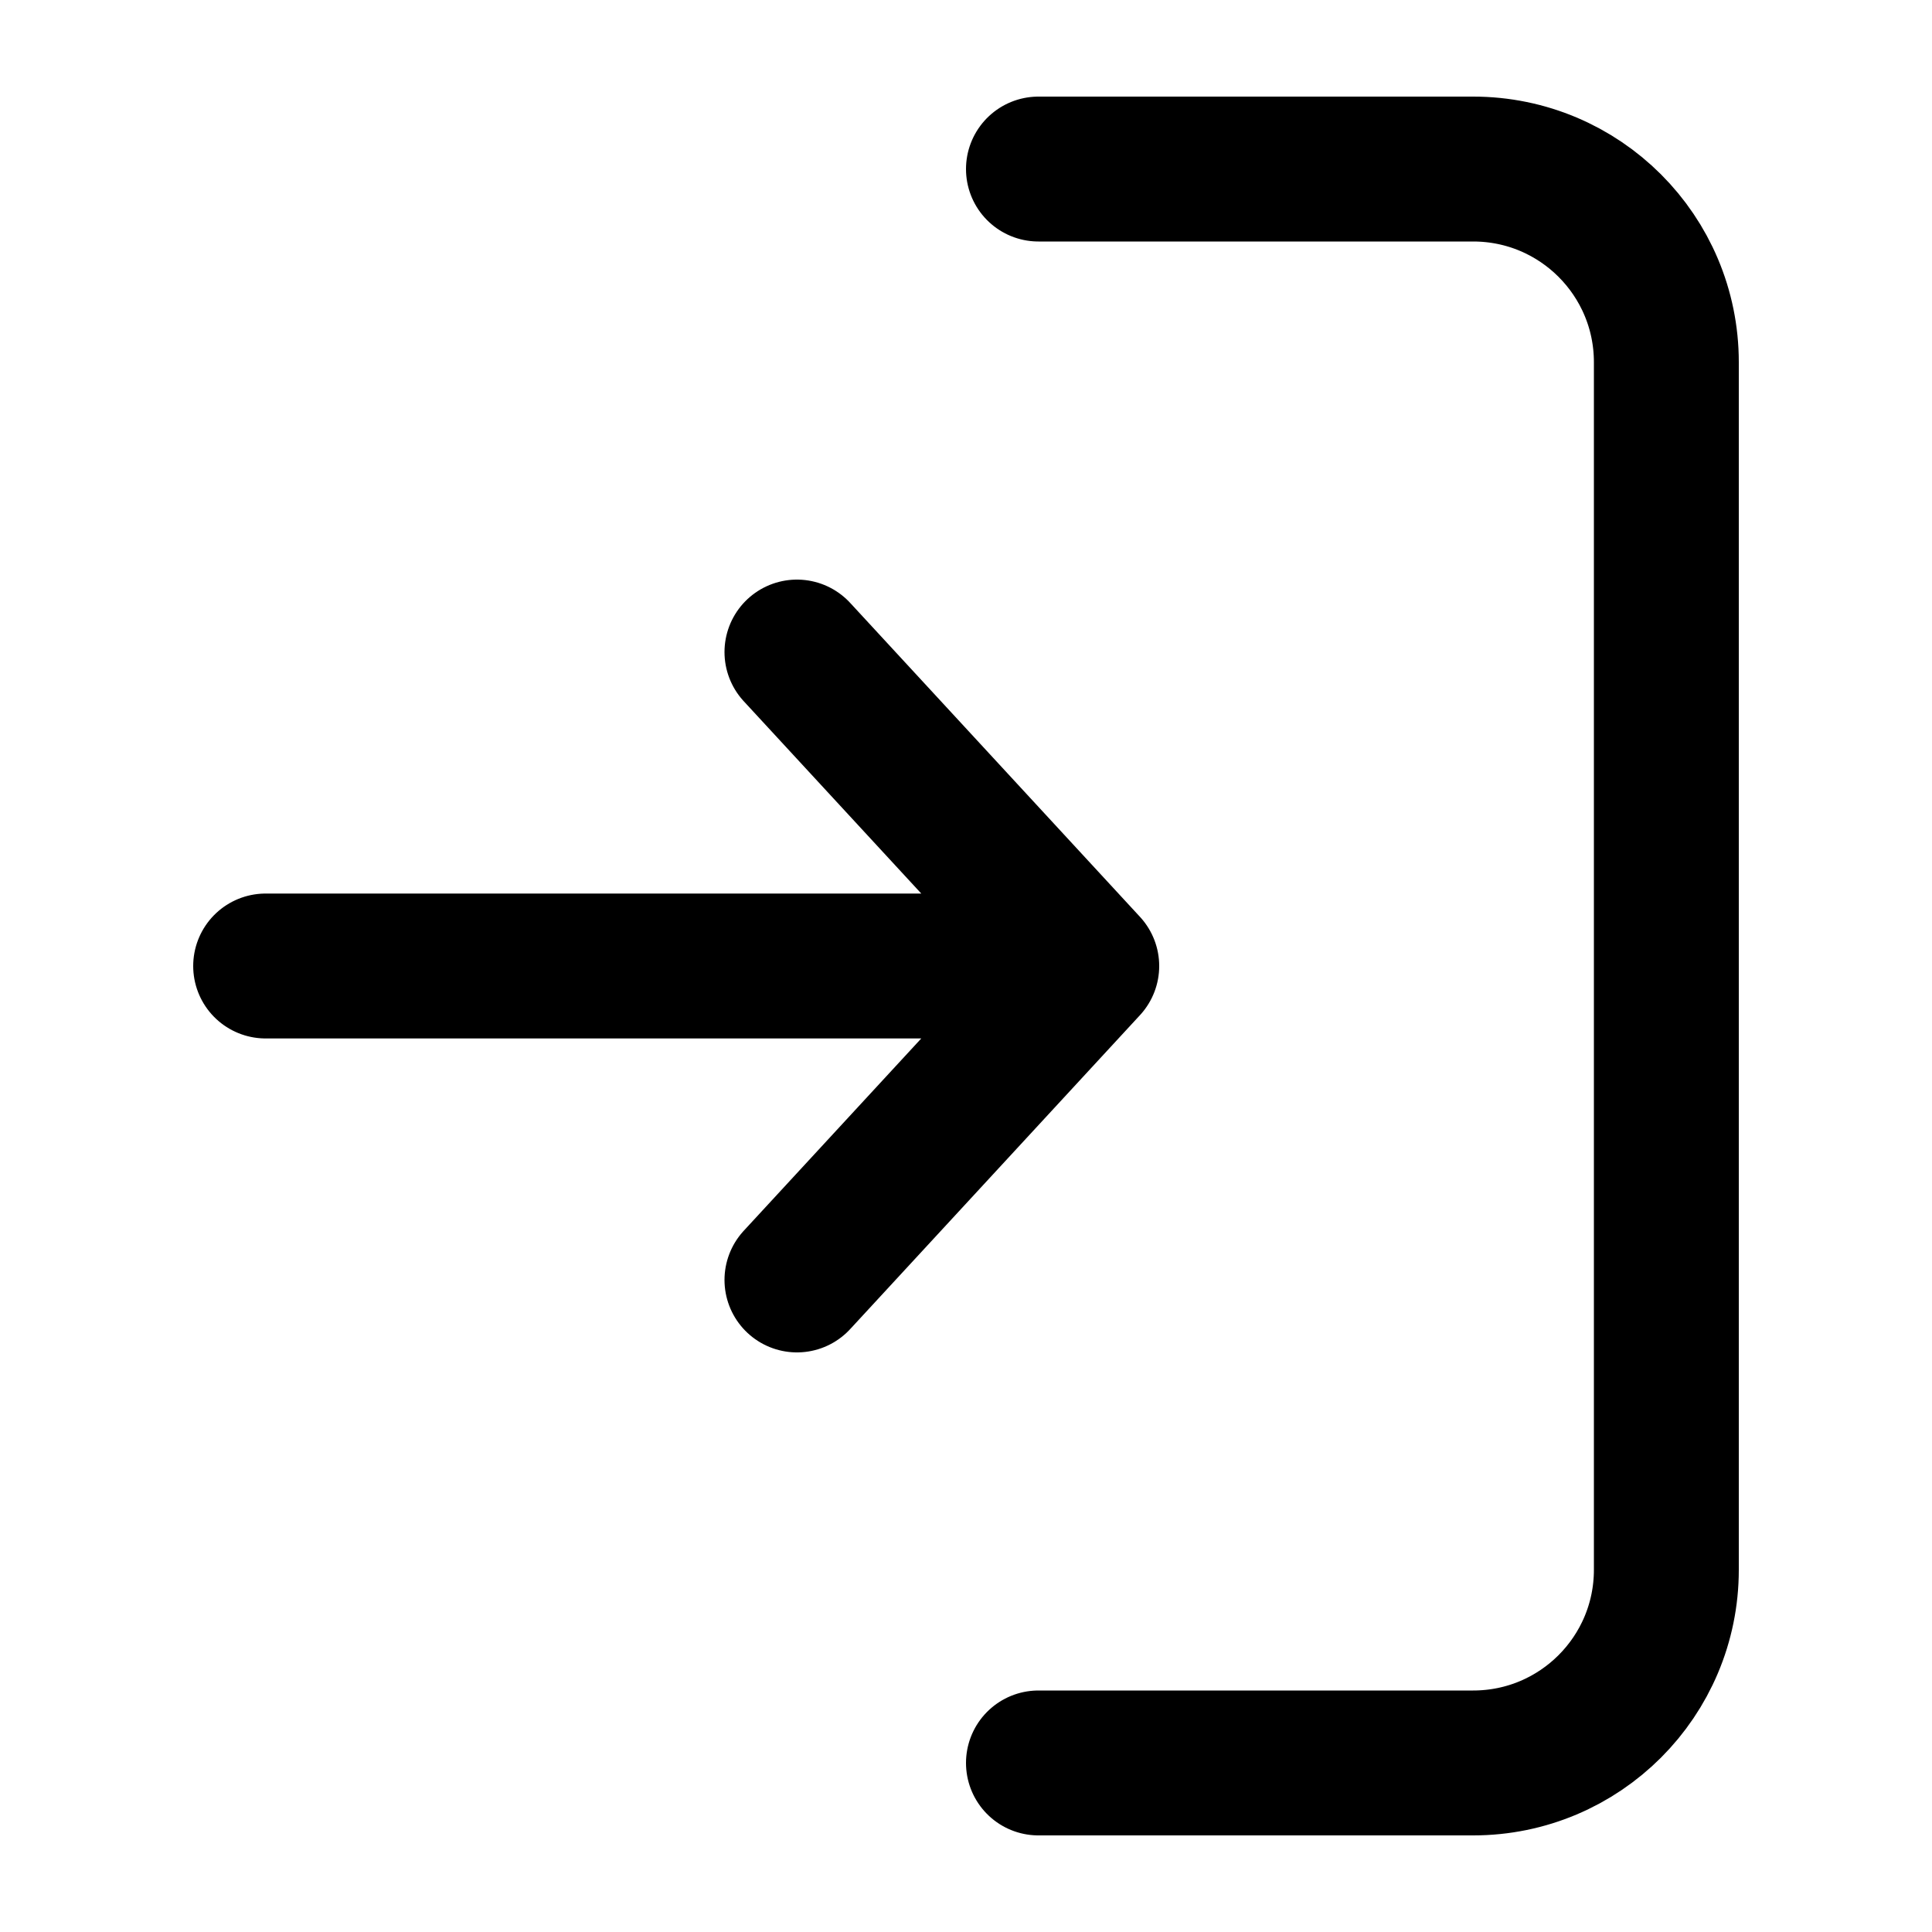 <svg width="20" height="20" viewBox="0 0 20 20" fill="none" xmlns="http://www.w3.org/2000/svg">
<path d="M11.25 10L2.75 10M11.25 10L8.25 6.75M11.25 10L8.25 13.25M10.75 1.75L15.25 1.75C16.355 1.75 17.25 2.645 17.25 3.75L17.25 16.25C17.25 17.355 16.355 18.25 15.25 18.25L10.75 18.25" stroke="black" stroke-width="1.5" stroke-linecap="round" stroke-linejoin="round"/>
</svg>
